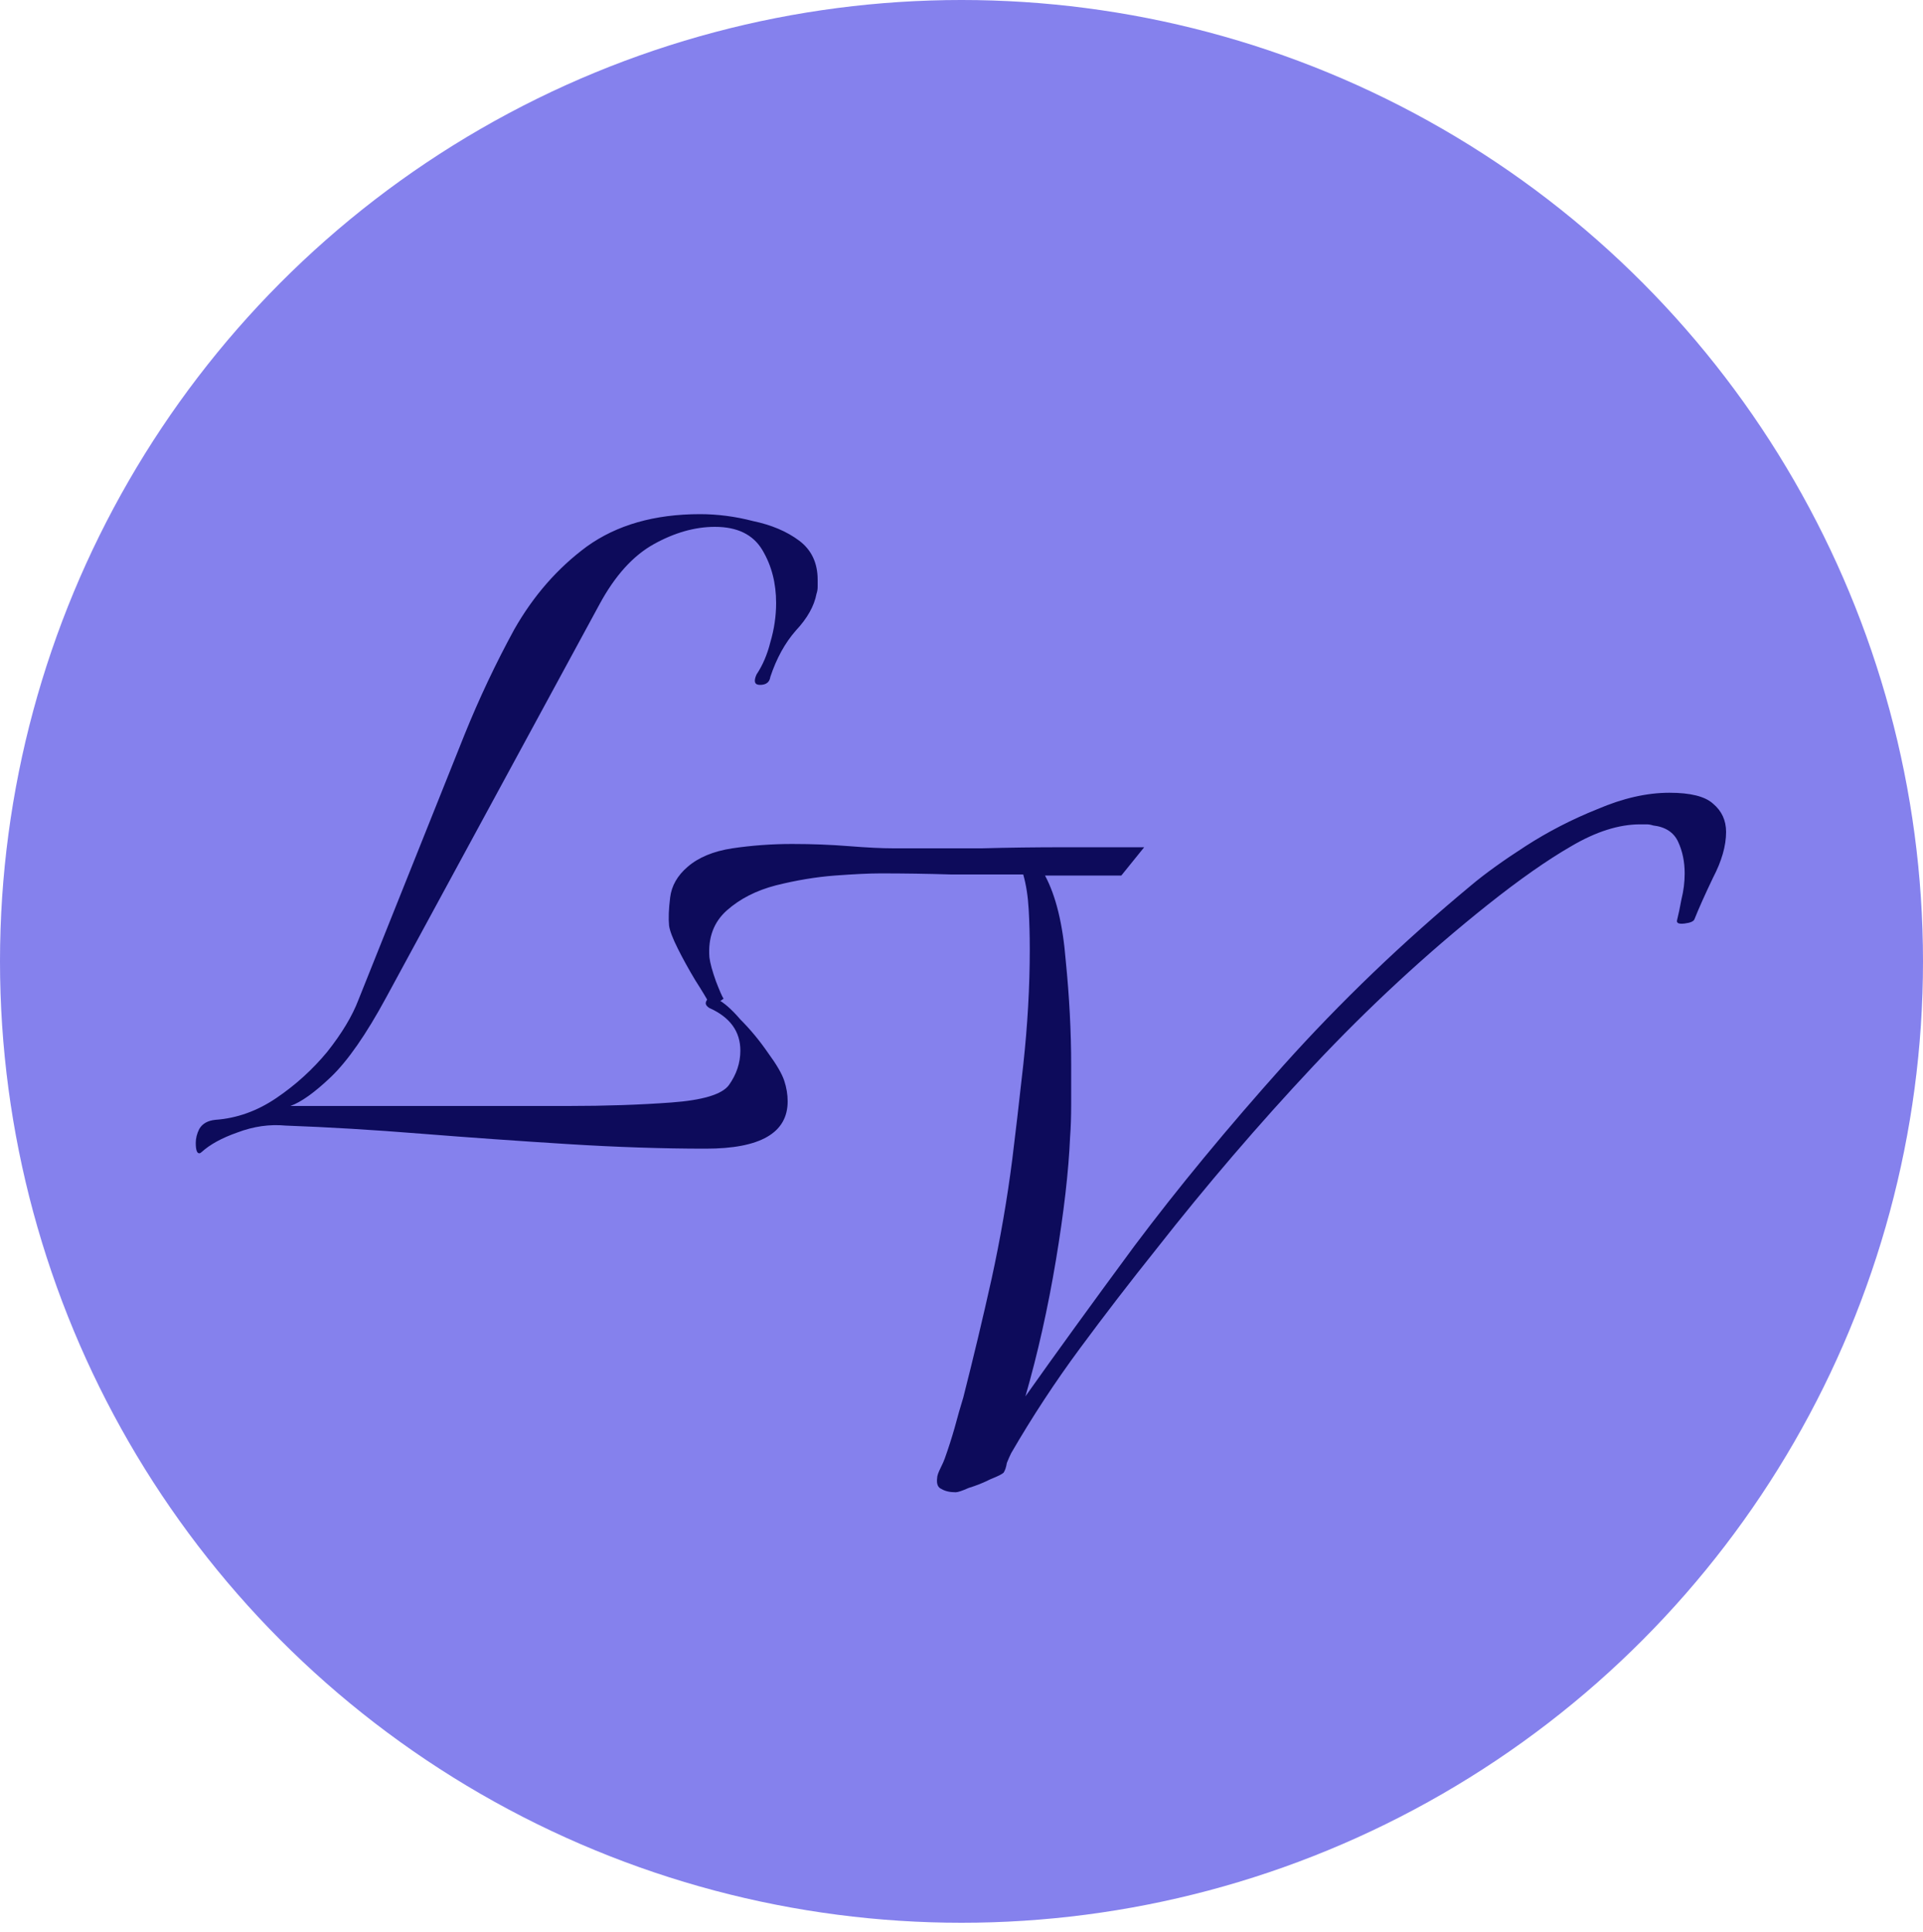 <svg width="200" height="201" viewBox="0 0 200 201" fill="none" xmlns="http://www.w3.org/2000/svg">
<circle cx="100" cy="100" r="100" fill="#8581ED"/>
<path d="M20.96 119.84C20.88 119.92 20.8 119.96 20.72 119.96C20.48 119.96 20.36 119.6 20.36 118.88C20.36 118.4 20.48 117.92 20.72 117.44C21.04 116.88 21.6 116.56 22.4 116.48C24.64 116.32 26.76 115.56 28.76 114.2C30.76 112.84 32.52 111.24 34.04 109.4C35.56 107.48 36.64 105.68 37.28 104L48.32 76.4C49.84 72.64 51.56 69 53.48 65.48C55.48 61.96 58 59.08 61.04 56.84C64.16 54.6 68.08 53.48 72.8 53.48C74.64 53.48 76.48 53.72 78.32 54.2C80.24 54.6 81.84 55.28 83.12 56.24C84.4 57.2 85.04 58.56 85.04 60.32C85.04 60.56 85.04 60.8 85.04 61.04C85.04 61.28 85 61.52 84.92 61.76C84.68 63.04 83.96 64.32 82.76 65.6C81.64 66.88 80.76 68.48 80.12 70.4C80.04 70.96 79.68 71.24 79.04 71.24C78.48 71.24 78.36 70.88 78.68 70.16C79.32 69.2 79.8 68.08 80.12 66.8C80.52 65.44 80.72 64.08 80.72 62.72C80.72 60.64 80.24 58.8 79.28 57.2C78.32 55.6 76.68 54.8 74.36 54.8C72.28 54.8 70.16 55.4 68 56.6C65.84 57.8 63.96 59.88 62.36 62.84L40.16 103.76C38.08 107.6 36.16 110.36 34.4 112.04C32.72 113.64 31.32 114.64 30.2 115.04H59.12C62.96 115.04 66.52 114.92 69.8 114.68C73.08 114.44 75.08 113.84 75.8 112.88C76.6 111.76 77 110.56 77 109.28C77 107.28 75.92 105.8 73.76 104.84C73.52 104.68 73.4 104.52 73.4 104.36C73.4 104.2 73.48 104.04 73.64 103.88C73.88 103.72 74.16 103.72 74.48 103.88C75.2 104.2 76.04 104.92 77 106.04C78.04 107.08 79 108.24 79.88 109.52C80.76 110.72 81.32 111.68 81.56 112.4C81.8 113.12 81.92 113.84 81.92 114.56C81.92 117.84 79.08 119.48 73.4 119.48C68.92 119.48 64.12 119.32 59 119C53.88 118.68 48.8 118.32 43.76 117.92C38.8 117.52 34.12 117.24 29.72 117.08C28.04 116.92 26.36 117.16 24.68 117.8C23.08 118.36 21.84 119.04 20.96 119.84Z" fill="#0D0B5B"/>
<path d="M99.393 155.22C98.789 155.22 98.298 155.107 97.92 154.88C97.542 154.729 97.391 154.351 97.467 153.747C97.467 153.52 97.58 153.18 97.807 152.727C98.033 152.273 98.184 151.933 98.26 151.707C98.638 150.649 98.978 149.591 99.28 148.533C99.582 147.4 99.884 146.342 100.187 145.36C101.244 141.204 102.227 137.087 103.133 133.007C104.04 128.851 104.758 124.696 105.287 120.54C105.589 118.122 105.967 114.873 106.42 110.793C106.873 106.638 107.1 102.633 107.1 98.78C107.1 97.269 107.062 95.871 106.987 94.587C106.911 93.227 106.722 92.018 106.42 90.96C103.927 90.96 101.433 90.96 98.94 90.96C96.447 90.884 93.991 90.847 91.573 90.847C90.44 90.847 88.853 90.922 86.813 91.073C84.849 91.224 82.809 91.564 80.693 92.093C78.653 92.622 76.953 93.491 75.593 94.7C74.233 95.909 73.629 97.533 73.78 99.573C73.856 100.178 74.082 101.009 74.46 102.067C74.838 103.049 75.102 103.653 75.253 103.88L74.007 104.787C73.553 103.956 72.987 103.011 72.307 101.953C71.627 100.82 71.022 99.724 70.493 98.667C69.964 97.609 69.662 96.816 69.587 96.287C69.511 95.531 69.549 94.549 69.7 93.34C69.851 92.131 70.456 91.073 71.513 90.167C72.647 89.184 74.195 88.542 76.16 88.24C78.2 87.938 80.278 87.787 82.393 87.787C84.433 87.787 86.398 87.862 88.287 88.013C90.175 88.164 91.724 88.24 92.933 88.24C92.933 88.24 93.802 88.24 95.54 88.24C97.278 88.24 99.469 88.24 102.113 88.24C104.833 88.164 107.704 88.127 110.727 88.127C113.749 88.127 116.507 88.127 119 88.127L116.62 91.073H108.687C109.82 93.189 110.538 96.136 110.84 99.913C111.218 103.691 111.407 107.318 111.407 110.793C111.407 112.229 111.407 113.589 111.407 114.873C111.407 116.158 111.369 117.291 111.293 118.273C111.142 121.824 110.651 126.093 109.82 131.08C108.989 136.067 107.931 140.789 106.647 145.247C109.744 140.864 113.522 135.651 117.98 129.607C122.513 123.562 127.689 117.291 133.507 110.793C139.4 104.22 145.898 97.987 153 92.093C154.436 90.884 156.324 89.524 158.667 88.013C161.009 86.502 163.503 85.218 166.147 84.16C168.791 83.027 171.284 82.46 173.627 82.46C175.817 82.46 177.329 82.838 178.16 83.593C179.067 84.349 179.52 85.331 179.52 86.54C179.52 87.976 179.067 89.562 178.16 91.3C177.329 93.038 176.687 94.473 176.233 95.607C176.157 95.833 175.817 95.984 175.213 96.06C174.609 96.136 174.344 96.022 174.42 95.72C174.571 95.116 174.723 94.398 174.873 93.567C175.1 92.66 175.213 91.753 175.213 90.847C175.213 89.638 174.987 88.542 174.533 87.56C174.08 86.578 173.211 86.011 171.927 85.86C171.7 85.784 171.473 85.747 171.247 85.747C171.02 85.747 170.793 85.747 170.567 85.747C168.376 85.747 165.996 86.502 163.427 88.013C160.933 89.449 158.024 91.489 154.7 94.133C148.353 99.196 142.309 104.787 136.567 110.907C130.9 116.951 125.46 123.298 120.247 129.947C117.527 133.347 114.882 136.784 112.313 140.26C109.744 143.736 107.364 147.362 105.173 151.14C105.022 151.442 104.871 151.782 104.72 152.16C104.644 152.613 104.531 152.953 104.38 153.18C104.229 153.331 103.776 153.558 103.02 153.86C102.264 154.238 101.509 154.54 100.753 154.767C100.073 155.069 99.62 155.22 99.393 155.22Z" fill="#0D0B5B"/>
</svg>
